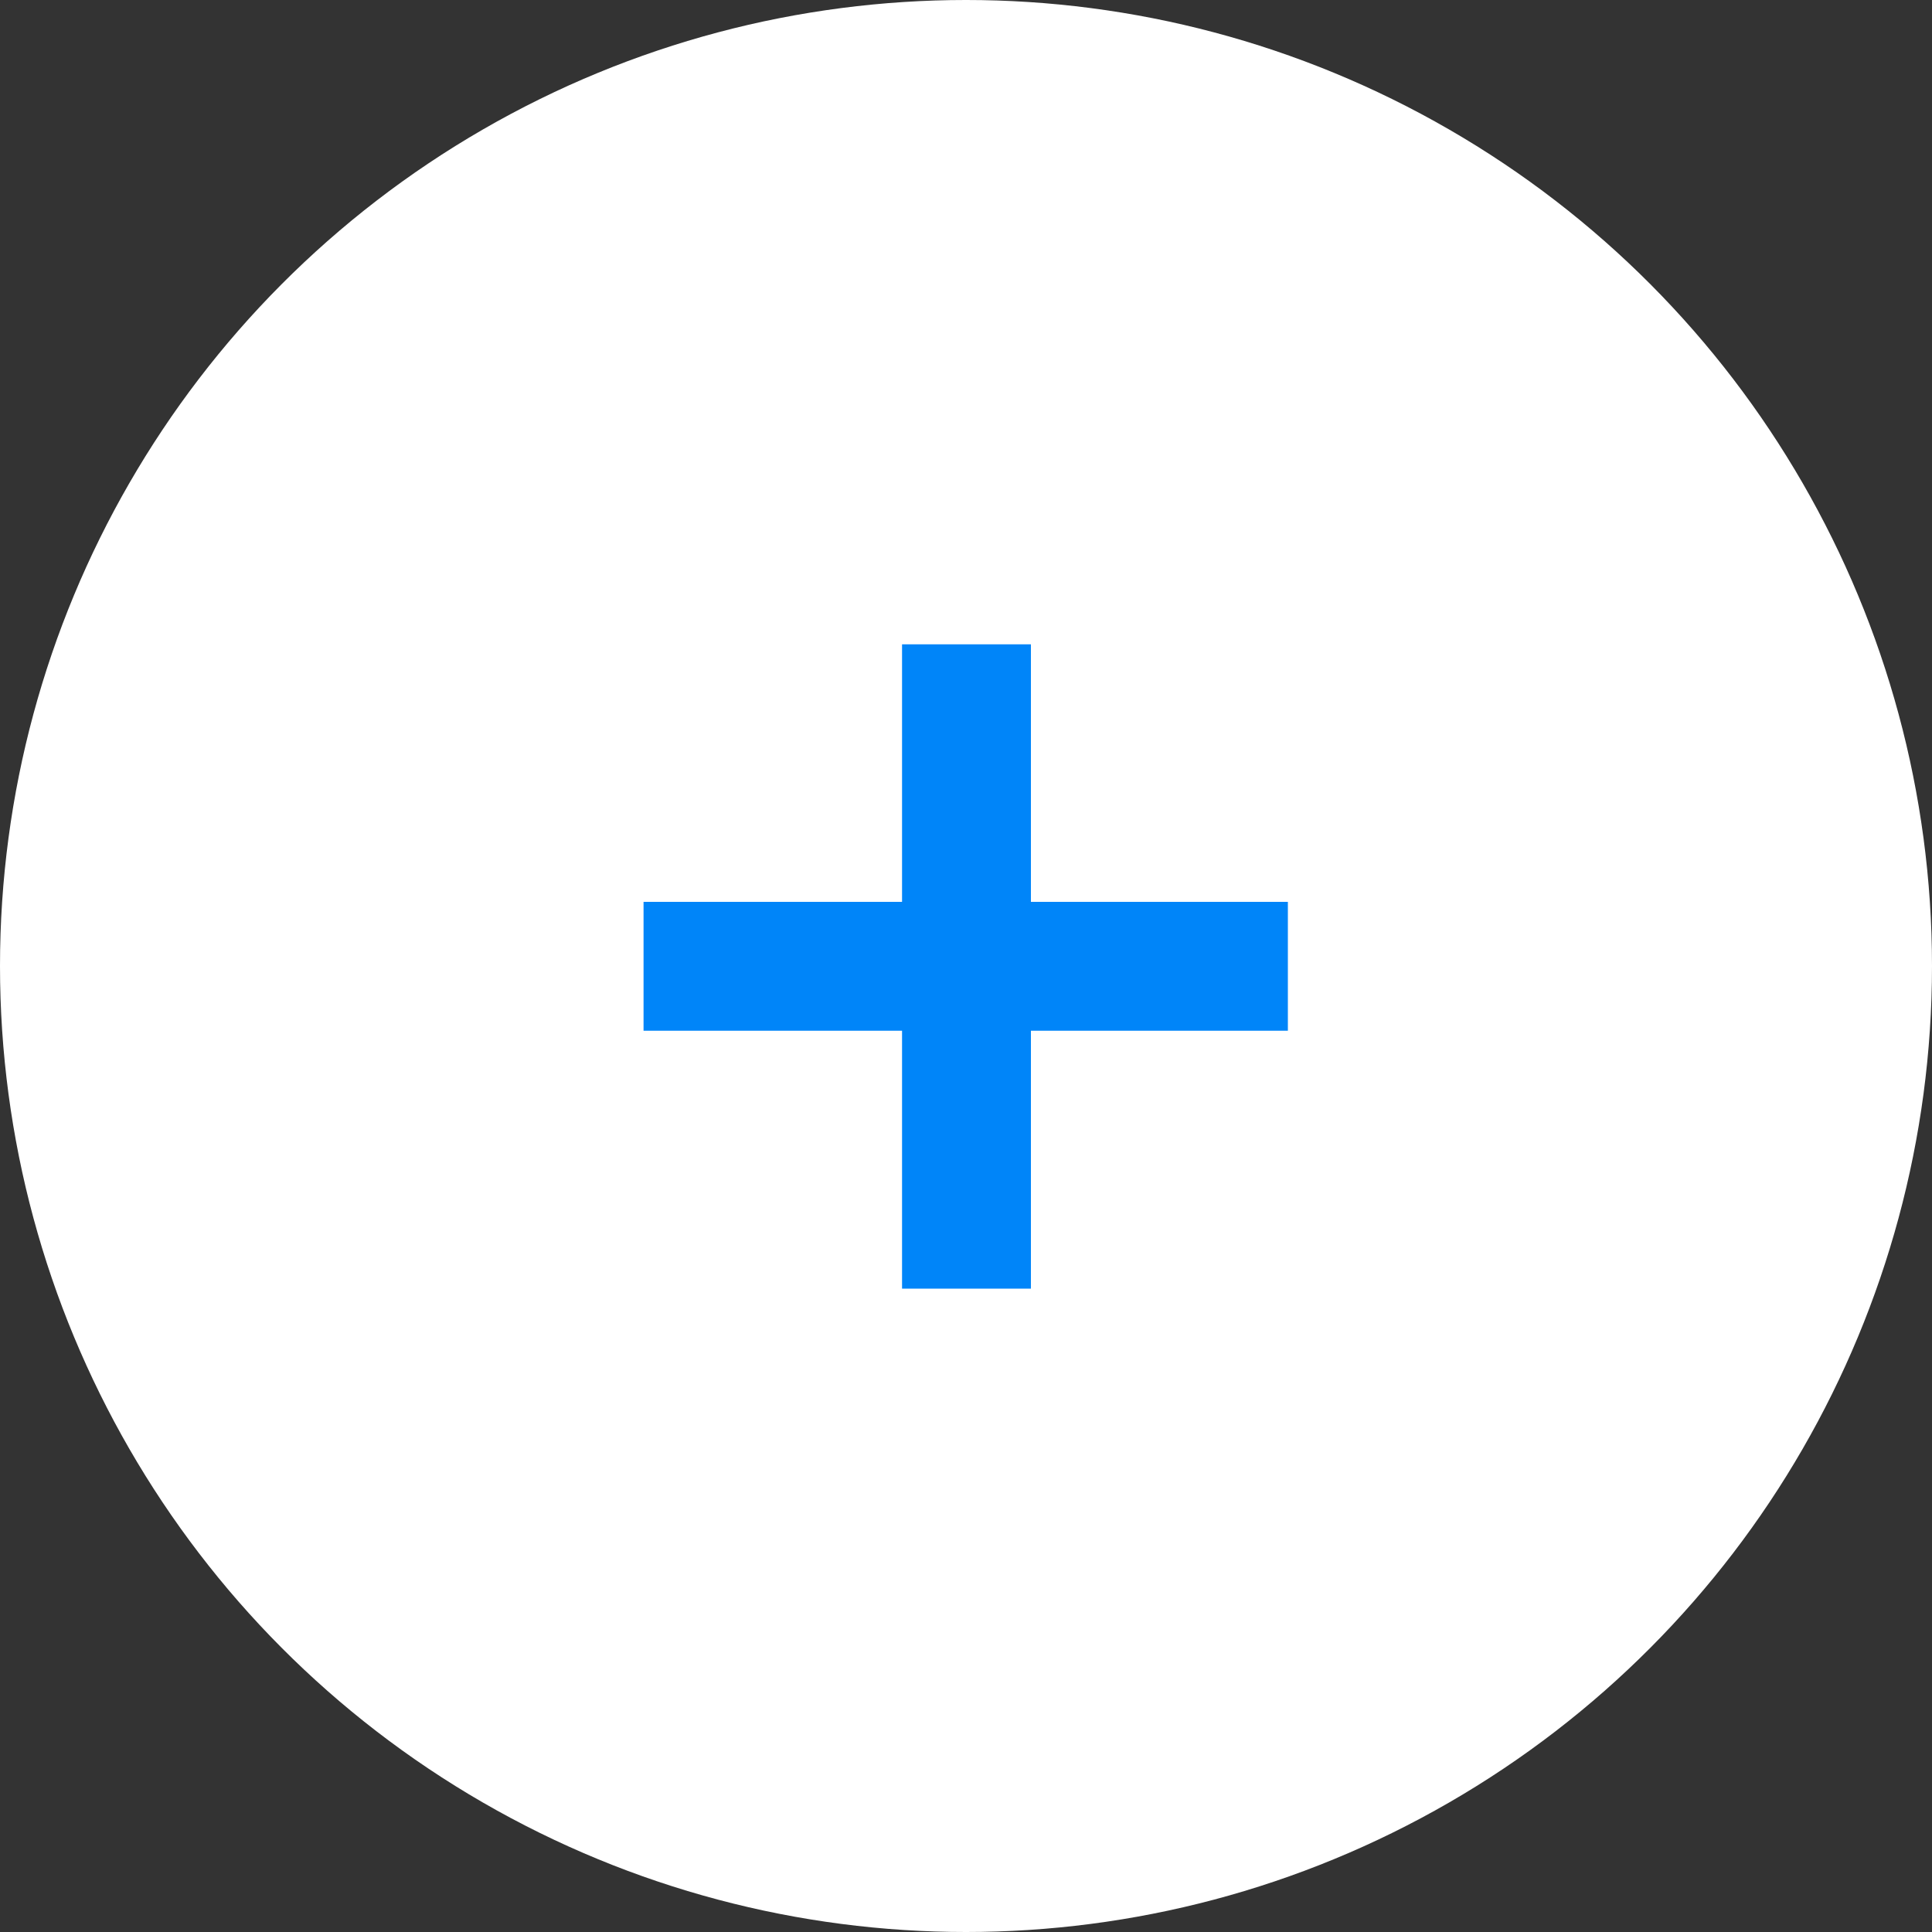 <svg width="20" height="20" xmlns="http://www.w3.org/2000/svg">

 <rect width="100%" height="100%" fill="#333333" stroke="none"/>

 <g>
  <title>background</title>
  <rect fill="none" id="canvas_background" height="402" width="582" y="-1" x="-1"/>
 </g>
 <g>
  <title>Layer 1</title>
  <circle id="svg_1" fill="white" r="10" cy="10" cx="10"/>
  <g id="svg_6">
   <rect x="14" y="10" transform="matrix(0.667, 0, 0, 0.667, 0, 0)" id="svg_5" fill="#0085F9" height="10" width="2"/>
  </g>
  <g id="svg_11">
   <rect y="5" id="svg_10" fill="#0085F9" transform="rotate(90, 10, 10) matrix(0.667, 0, 0, 0.667, 3.333, 3.333)" height="10" width="2" x="9"/>
  </g>
 </g>
</svg>
